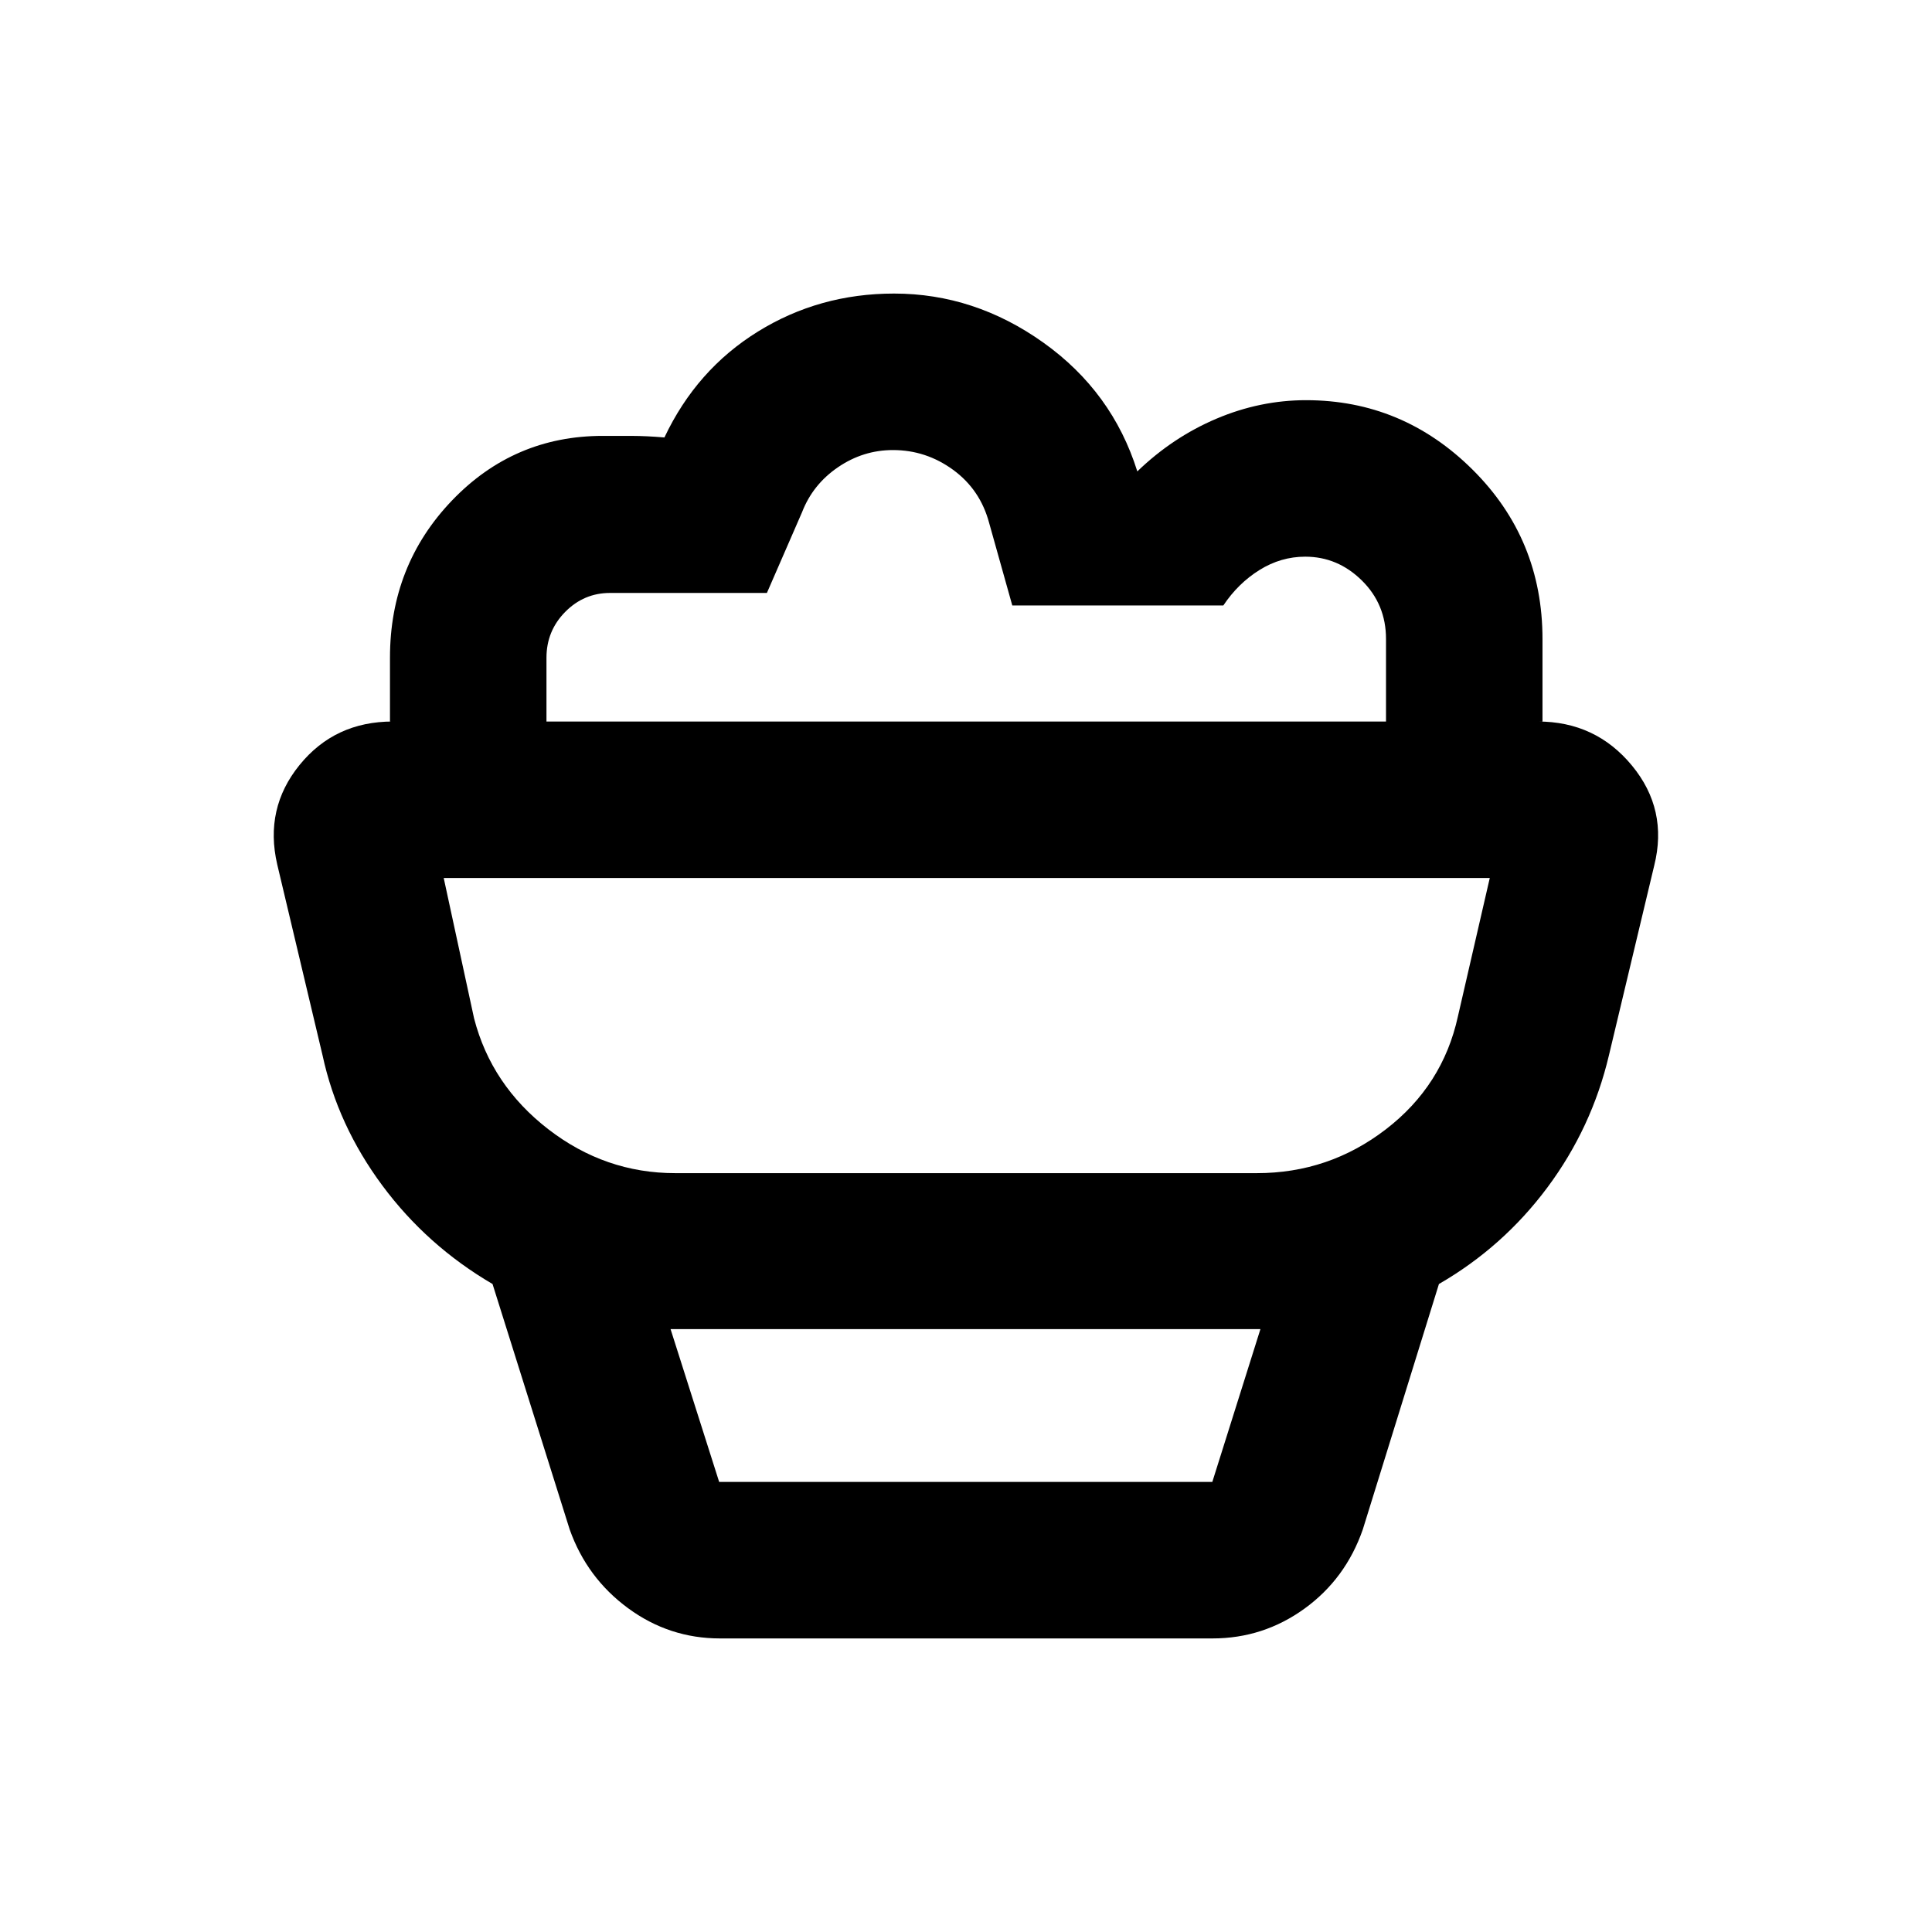 <svg xmlns="http://www.w3.org/2000/svg" height="20" viewBox="0 -960 960 960" width="20"><path d="M357.8-145.87q-25.28 0-45.73-15.04-20.45-15.04-29-39.11l-38.33-121.96q-32.63-19.09-54.79-48.99-22.17-29.9-29.67-64.62l-22.52-94.84q-6.46-27.83 11.08-49.44t46.31-21.61h568.98q28.71 0 46.76 21.86 18.04 21.86 11.09 49.69l-22.52 94.34q-8.5 35.98-30.54 65.6-22.05 29.61-53.92 48.01l-37.83 121.96q-8.55 24.57-29 39.36t-45.73 14.79H357.8Zm-.45-77.76h245.04l23.91-75.94H333.2l24.15 75.94Zm-21.83-153.44h289.01q35.77 0 64.08-21.76 28.3-21.76 35.82-56.13l15.83-68.76H220.48l15.09 69.76q8.6 33.2 36.85 55.05 28.25 21.84 63.1 21.84Zm430.94-224.41H688.7v-41.03q0-17.23-12-29.05-12-11.83-28.15-11.83-12.07 0-22.7 6.61-10.62 6.61-17.98 17.63H503l-11.49-40.97q-4.42-16.56-17.89-26.41-13.48-9.84-29.91-9.84-14.79 0-27.31 8.53-12.52 8.54-17.86 22.34l-17.47 40.13h-77.93q-13 0-22.3 9.43t-9.3 22.77v31.69h-77.76v-31.72q0-45.92 30.78-78.07 30.78-32.14 74.98-32.14 7.27 0 14.48.01 7.21.01 16.13.77 15.96-33.74 46.47-52.62 30.5-18.88 67.64-18.88 40.02 0 74.24 24.41 34.22 24.42 46.63 63.96 17.6-16.98 39.31-26.19 21.7-9.2 44.53-9.2 48 0 82.75 34.52 34.74 34.51 34.74 84.2v40.95Zm-286.22 77.76ZM357.35-223.63h245.04-245.04Z"/></svg>